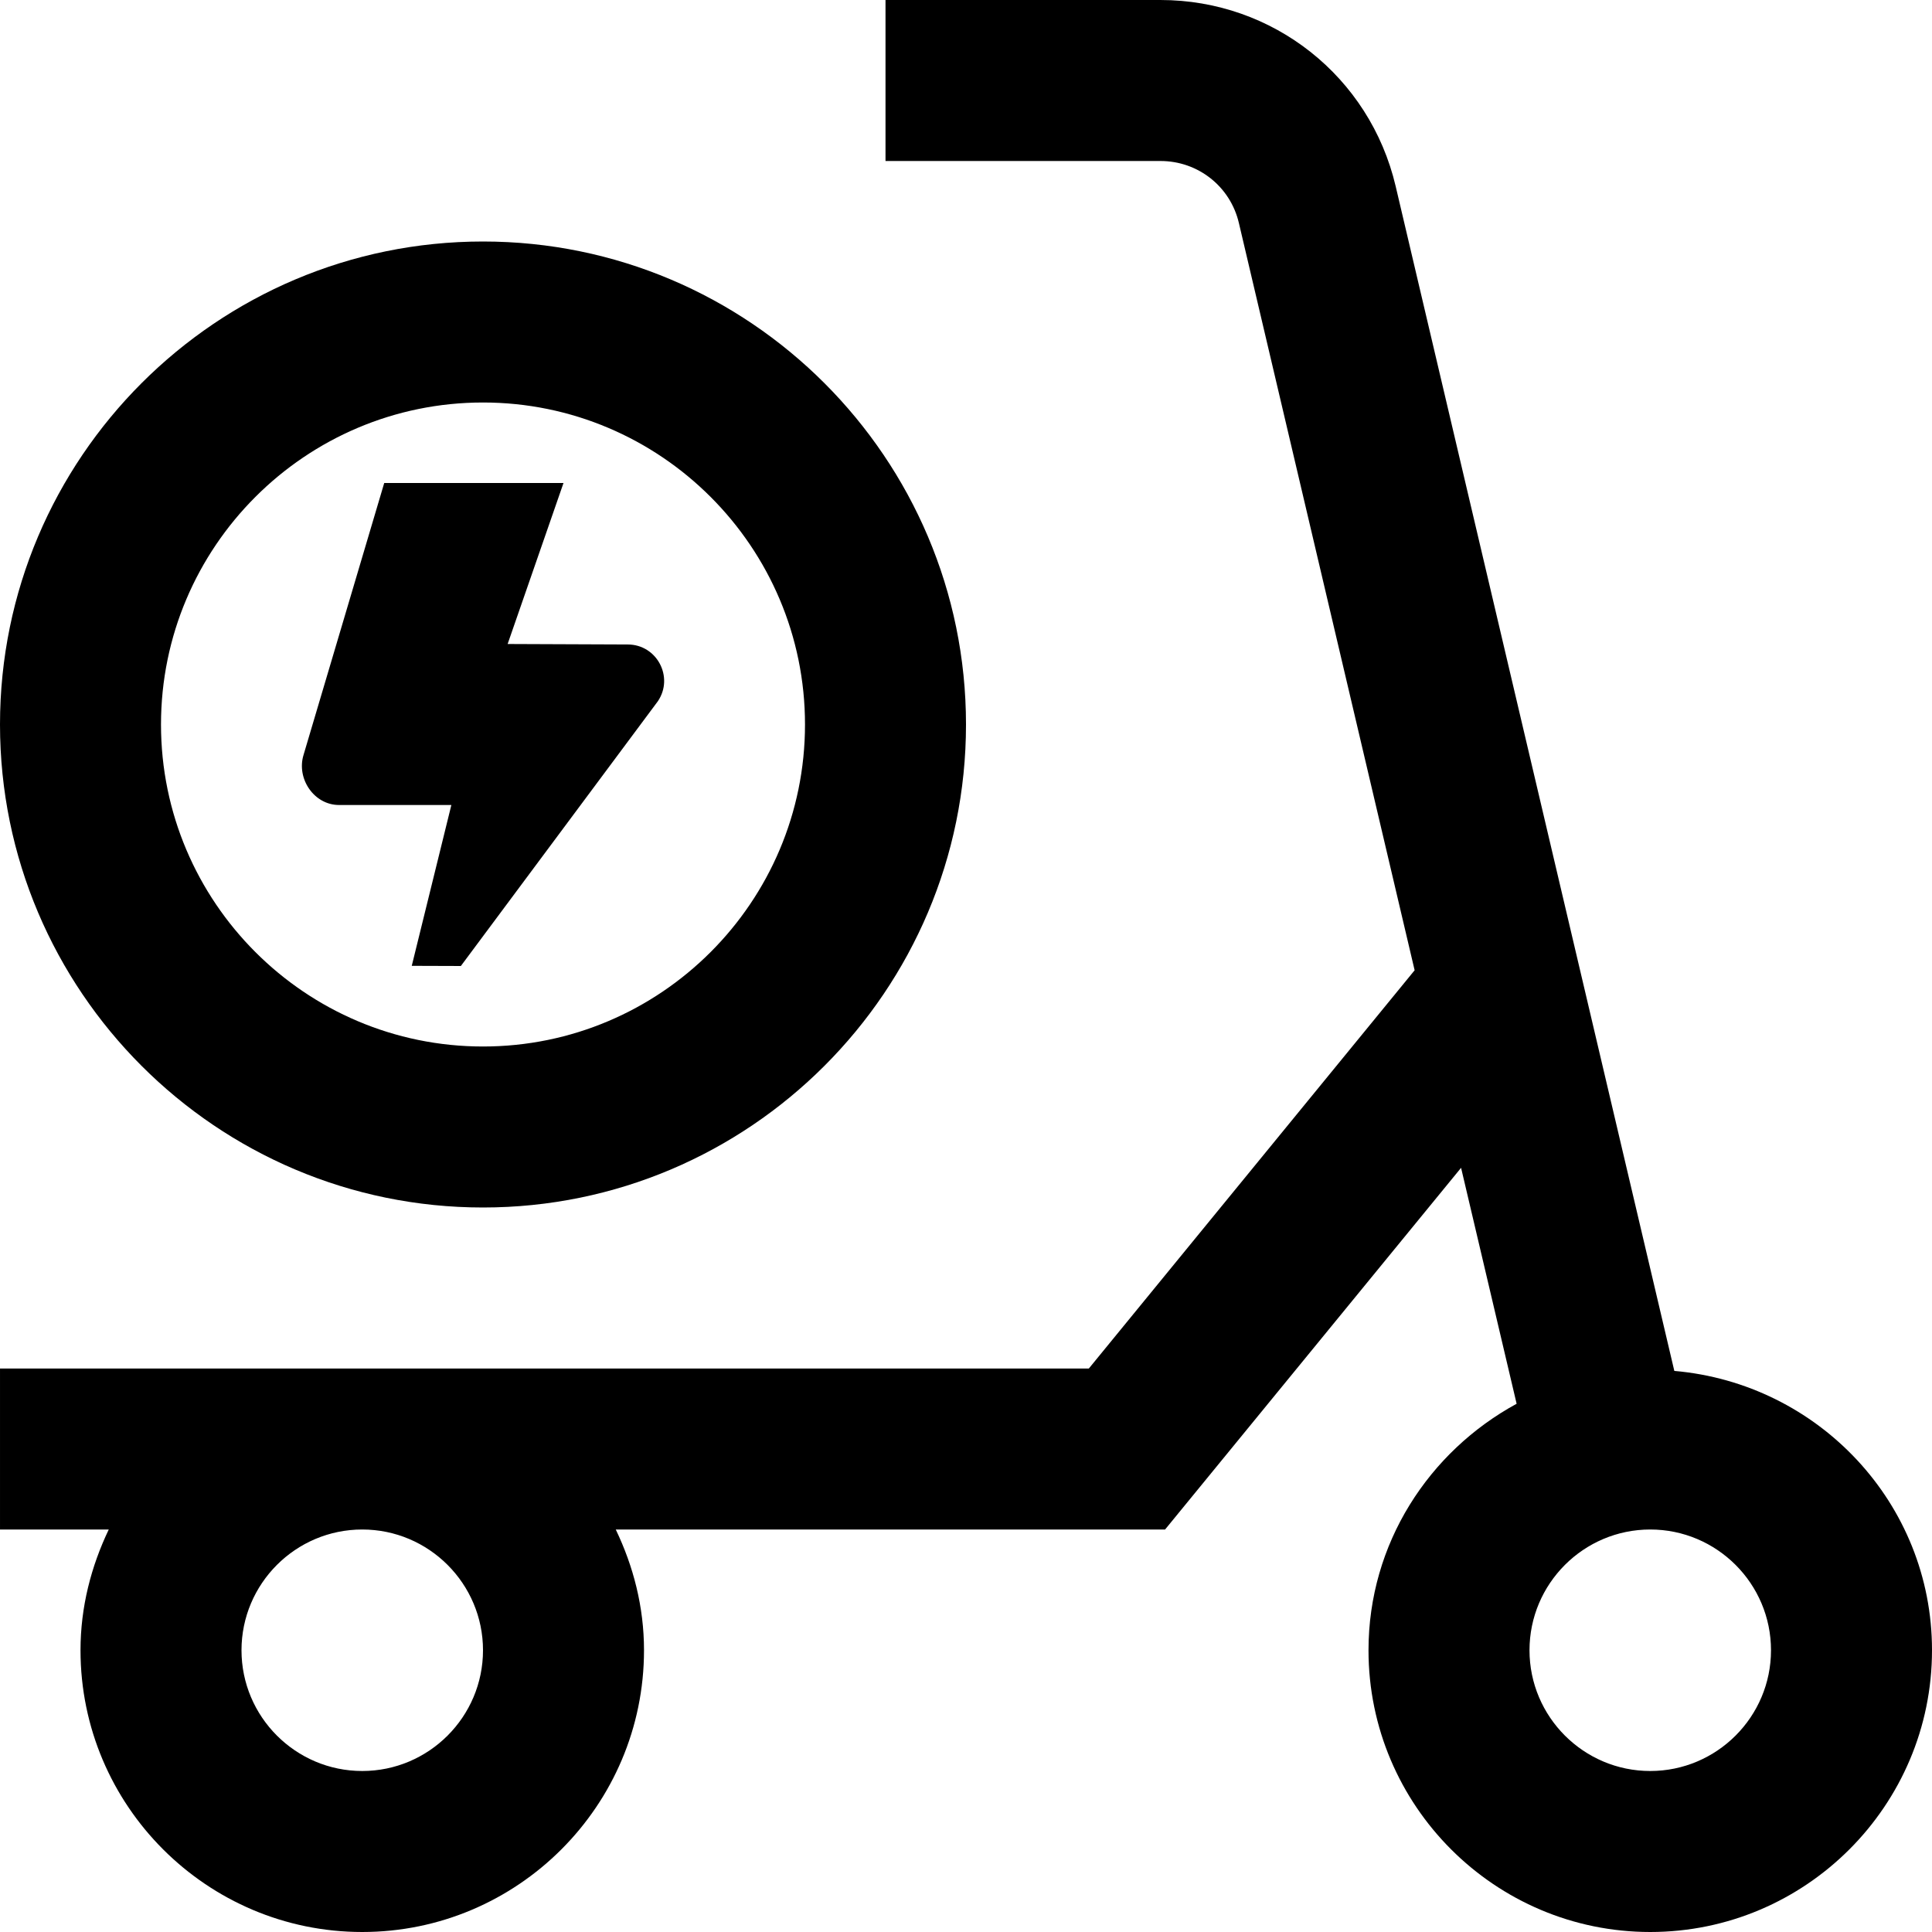 <svg id="Layer_1" viewBox="0 0 24 24" xmlns="http://www.w3.org/2000/svg" data-name="Layer 1"><path d="m3.771 9.377 1.002-3.377h2.227l-.694 2 1.493.006c.361.001.575.404.374.704l-2.448 3.29-.61-.002.492-1.998h-1.397c-.309-.001-.53-.327-.439-.623zm-3.771-.377c0-3.309 2.691-6 6-6s6 2.691 6 6-2.691 6-6 6-6-2.691-6-6zm2 0c0 2.206 1.794 4 4 4s4-1.794 4-4-1.794-4-4-4-4 1.794-4 4zm22 11.5c0 1.93-1.57 3.5-3.5 3.5s-3.5-1.57-3.5-3.5c0-1.326.75-2.468 1.84-3.062l-.69-2.931-3.677 4.493h-6.824c.219.456.351.961.351 1.5 0 1.93-1.57 3.5-3.5 3.5s-3.5-1.57-3.5-3.5c0-.539.133-1.044.351-1.5h-1.351v-2h13.526l4.047-4.947-2.183-9.282c-.106-.454-.507-.771-.974-.771h-3.416v-2h3.416c1.398 0 2.6.951 2.921 2.312l3.462 14.718c1.788.155 3.201 1.643 3.201 3.47zm-19.5-1.5c-.827 0-1.5.673-1.5 1.5s.673 1.5 1.5 1.5 1.5-.673 1.5-1.5-.673-1.5-1.5-1.5zm17.5 1.5c0-.827-.673-1.5-1.5-1.5s-1.5.673-1.5 1.5.673 1.5 1.5 1.5 1.5-.673 1.5-1.5z"/></svg>